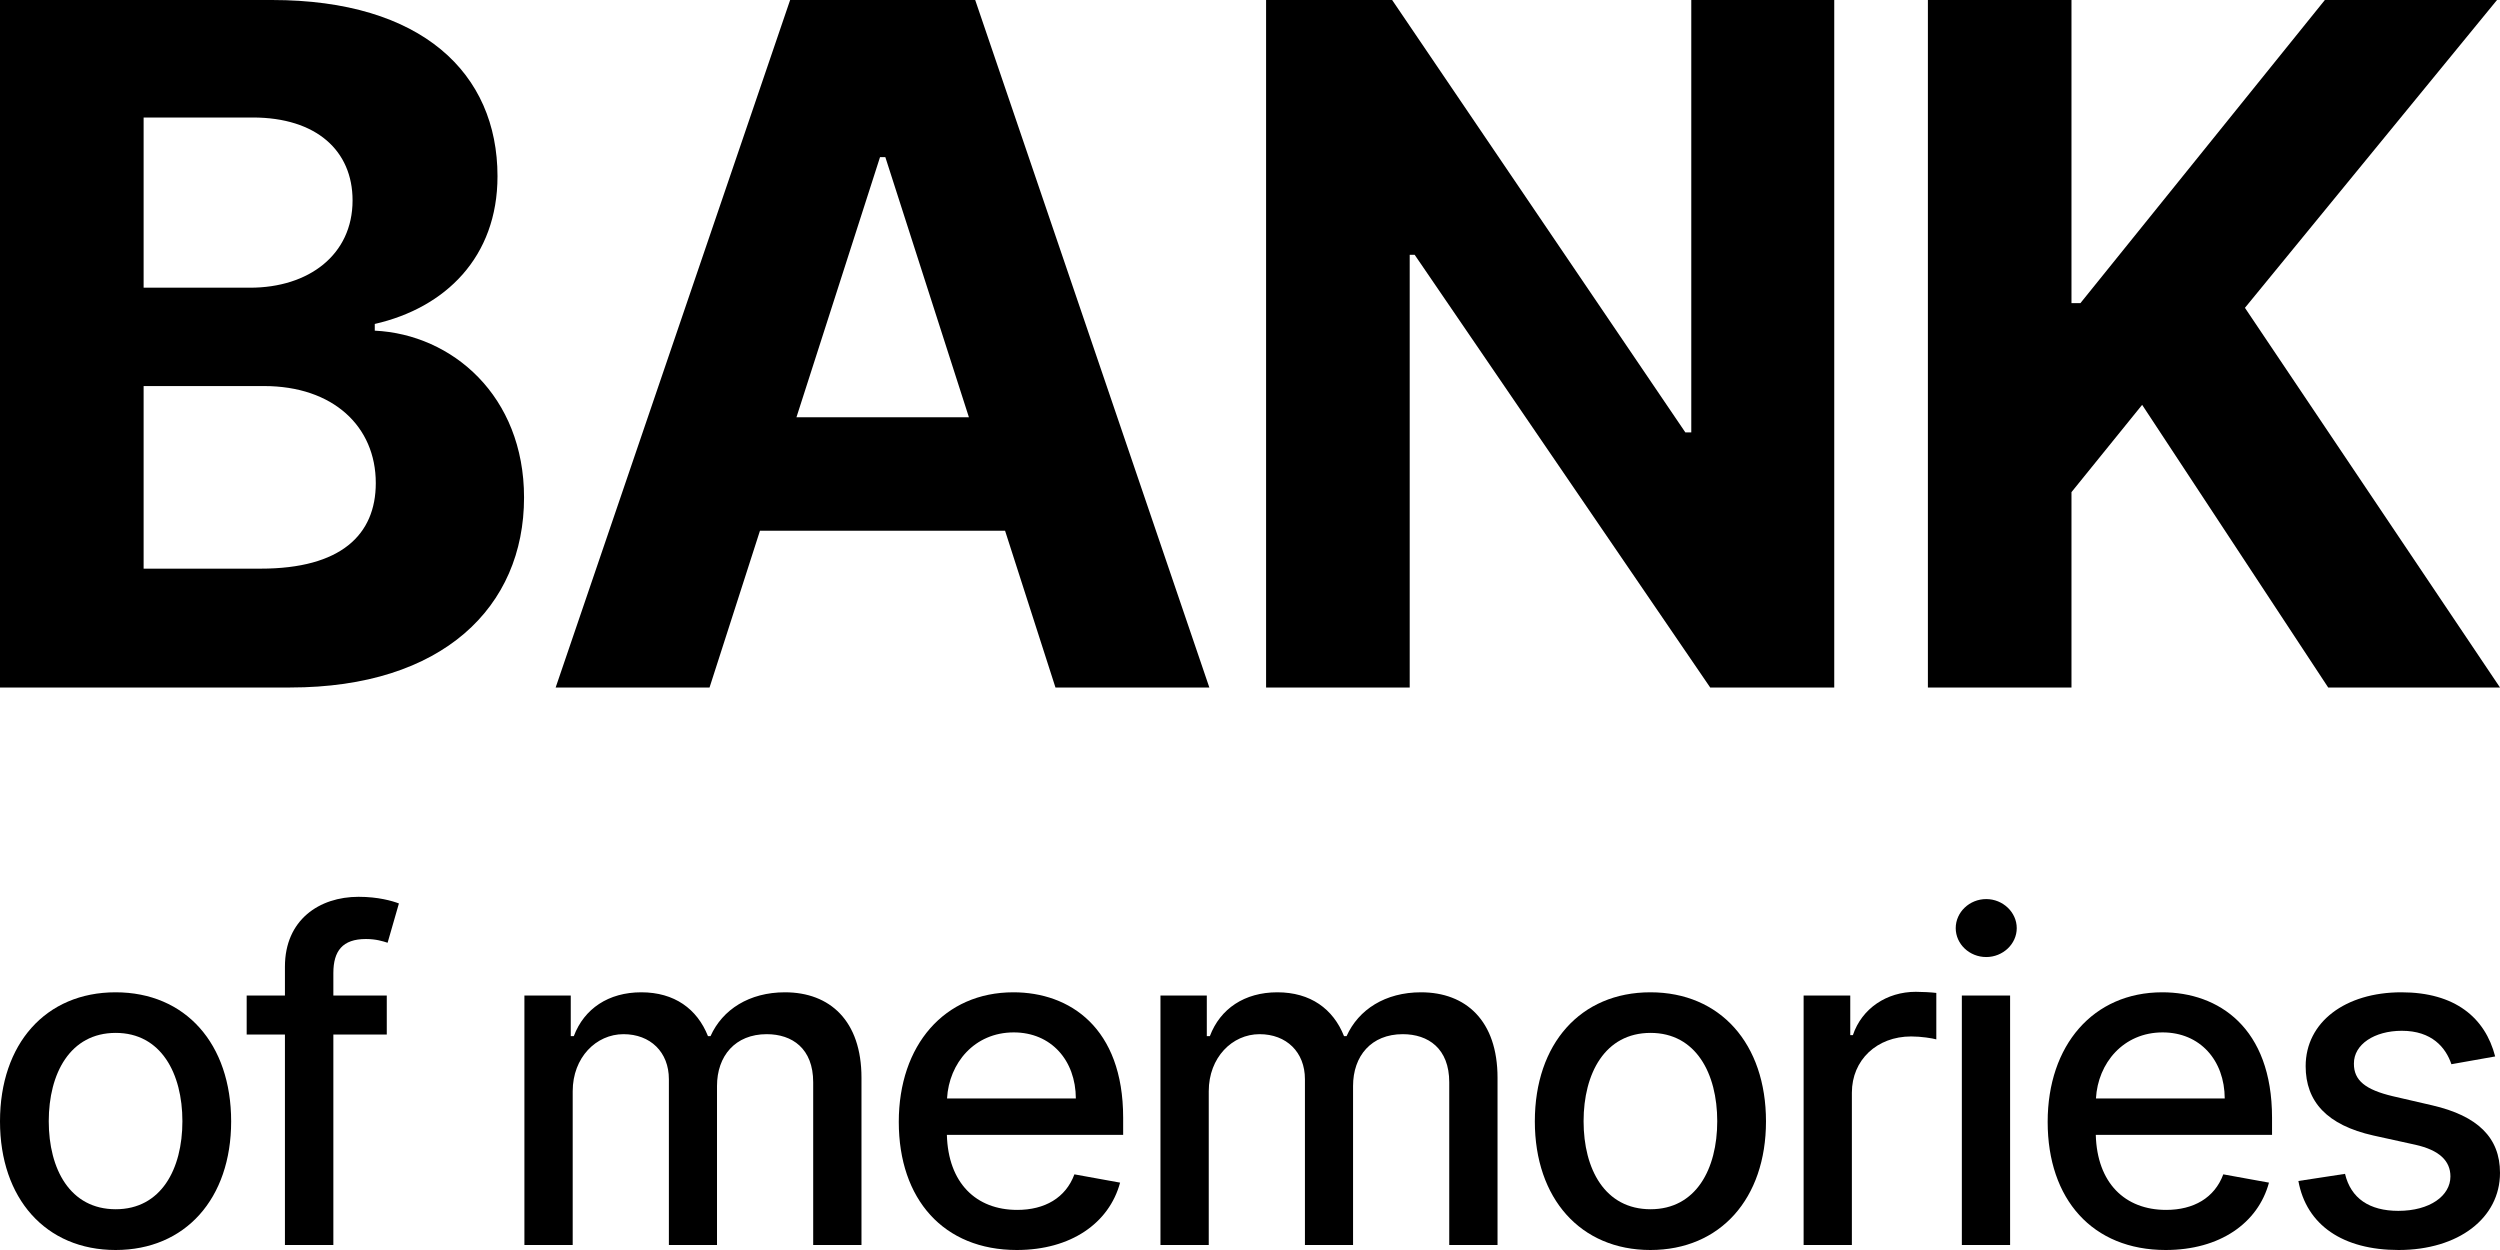<svg width="76" height="38" viewBox="0 0 76 38" fill="none" xmlns="http://www.w3.org/2000/svg">
<path d="M3.514 38C5.638 38 7.027 36.435 7.027 34.09C7.027 31.73 5.638 30.166 3.514 30.166C1.389 30.166 0 31.73 0 34.09C0 36.435 1.389 38 3.514 38ZM3.518 36.761C2.13 36.761 1.482 35.542 1.482 34.085C1.482 32.634 2.13 31.4 3.518 31.4C4.897 31.4 5.545 32.634 5.545 34.085C5.545 35.542 4.897 36.761 3.518 36.761Z" fill="black"/>
<path d="M11.758 30.264H10.134V29.583C10.134 28.912 10.409 28.546 11.125 28.546C11.43 28.546 11.646 28.615 11.783 28.66L12.127 27.465C11.92 27.386 11.493 27.263 10.9 27.263C9.707 27.263 8.662 27.964 8.662 29.386V30.264H7.499V31.449H8.662V37.847H10.134V31.449H11.758V30.264Z" fill="black"/>
<path d="M15.942 37.847H17.41V33.172C17.41 32.15 18.121 31.439 18.955 31.439C19.77 31.439 20.334 31.982 20.334 32.807V37.847H21.797V33.014C21.797 32.101 22.351 31.439 23.308 31.439C24.083 31.439 24.721 31.874 24.721 32.901V37.847H26.189V32.762C26.189 31.029 25.227 30.166 23.863 30.166C22.778 30.166 21.963 30.689 21.6 31.498H21.522C21.193 30.669 20.501 30.166 19.495 30.166C18.499 30.166 17.758 30.664 17.444 31.498H17.351V30.264H15.942V37.847Z" fill="black"/>
<path d="M30.91 38C32.554 38 33.717 37.186 34.051 35.952L32.662 35.7C32.397 36.416 31.759 36.781 30.925 36.781C29.669 36.781 28.825 35.961 28.785 34.5H34.144V33.977C34.144 31.237 32.515 30.166 30.807 30.166C28.707 30.166 27.323 31.775 27.323 34.105C27.323 36.46 28.687 38 30.91 38ZM28.79 33.394C28.849 32.318 29.624 31.385 30.817 31.385C31.955 31.385 32.701 32.234 32.706 33.394H28.79Z" fill="black"/>
<path d="M35.278 37.847H36.746V33.172C36.746 32.15 37.457 31.439 38.291 31.439C39.106 31.439 39.67 31.982 39.67 32.807V37.847H41.133V33.014C41.133 32.101 41.687 31.439 42.644 31.439C43.419 31.439 44.057 31.874 44.057 32.901V37.847H45.525V32.762C45.525 31.029 44.563 30.166 43.199 30.166C42.114 30.166 41.3 30.689 40.936 31.498H40.858C40.529 30.669 39.837 30.166 38.831 30.166C37.835 30.166 37.094 30.664 36.78 31.498H36.687V30.264H35.278V37.847Z" fill="black"/>
<path d="M50.172 38C52.297 38 53.686 36.435 53.686 34.09C53.686 31.73 52.297 30.166 50.172 30.166C48.048 30.166 46.659 31.73 46.659 34.09C46.659 36.435 48.048 38 50.172 38ZM50.177 36.761C48.789 36.761 48.141 35.542 48.141 34.085C48.141 32.634 48.789 31.4 50.177 31.4C51.556 31.4 52.204 32.634 52.204 34.085C52.204 35.542 51.556 36.761 50.177 36.761Z" fill="black"/>
<path d="M54.83 37.847H56.297V33.217C56.297 32.224 57.058 31.508 58.099 31.508C58.403 31.508 58.746 31.563 58.864 31.597V30.185C58.717 30.166 58.427 30.151 58.241 30.151C57.358 30.151 56.602 30.654 56.327 31.469H56.248V30.264H54.83V37.847Z" fill="black"/>
<path d="M59.64 37.847H61.107V30.264H59.64V37.847ZM60.381 29.094C60.887 29.094 61.309 28.699 61.309 28.215C61.309 27.732 60.887 27.332 60.381 27.332C59.871 27.332 59.454 27.732 59.454 28.215C59.454 28.699 59.871 29.094 60.381 29.094Z" fill="black"/>
<path d="M65.836 38C67.48 38 68.643 37.186 68.977 35.952L67.588 35.7C67.323 36.416 66.685 36.781 65.851 36.781C64.595 36.781 63.751 35.961 63.712 34.5H69.07V33.977C69.07 31.237 67.441 30.166 65.733 30.166C63.633 30.166 62.249 31.775 62.249 34.105C62.249 36.46 63.613 38 65.836 38ZM63.717 33.394C63.775 32.318 64.551 31.385 65.743 31.385C66.882 31.385 67.627 32.234 67.632 33.394H63.717Z" fill="black"/>
<path d="M75.853 32.116C75.549 30.936 74.631 30.166 73.002 30.166C71.299 30.166 70.092 31.069 70.092 32.412C70.092 33.488 70.74 34.204 72.153 34.52L73.429 34.801C74.155 34.964 74.493 35.29 74.493 35.764C74.493 36.351 73.87 36.81 72.909 36.81C72.03 36.81 71.466 36.43 71.289 35.685L69.871 35.902C70.116 37.245 71.225 38 72.918 38C74.739 38 76 37.028 76 35.655C76 34.584 75.323 33.922 73.939 33.602L72.742 33.325C71.912 33.128 71.554 32.846 71.559 32.333C71.554 31.75 72.182 31.336 73.016 31.336C73.929 31.336 74.351 31.844 74.523 32.352L75.853 32.116Z" fill="black"/>
<path d="M0 20.9H8.822C13.46 20.9 15.931 18.451 15.931 15.124C15.931 12.032 13.743 10.164 11.393 10.052V9.848C13.541 9.358 15.124 7.817 15.124 5.358C15.124 2.225 12.825 0 8.268 0H0V20.9ZM4.366 17.287V11.736H8.026C10.123 11.736 11.424 12.96 11.424 14.685C11.424 16.257 10.365 17.287 7.925 17.287H4.366ZM4.366 8.746V3.572H7.683C9.619 3.572 10.718 4.582 10.718 6.092C10.718 7.746 9.387 8.746 7.602 8.746H4.366Z" fill="black"/>
<path d="M21.57 20.9L23.103 16.134H30.554L32.086 20.9H36.764L29.646 0H24.02L16.892 20.9H21.57ZM24.212 12.685L26.753 4.776H26.914L29.455 12.685H24.212Z" fill="black"/>
<path d="M55.761 0H51.415V13.144H51.234L42.321 0H38.489V20.9H42.855V7.746H43.006L51.99 20.9H55.761V0Z" fill="black"/>
<path d="M58.608 20.9H62.973V14.961L65.121 12.307L70.777 20.9H76L68.246 9.358L75.909 0H70.676L63.245 9.215H62.973V0H58.608V20.9Z" fill="black"/>
</svg>
